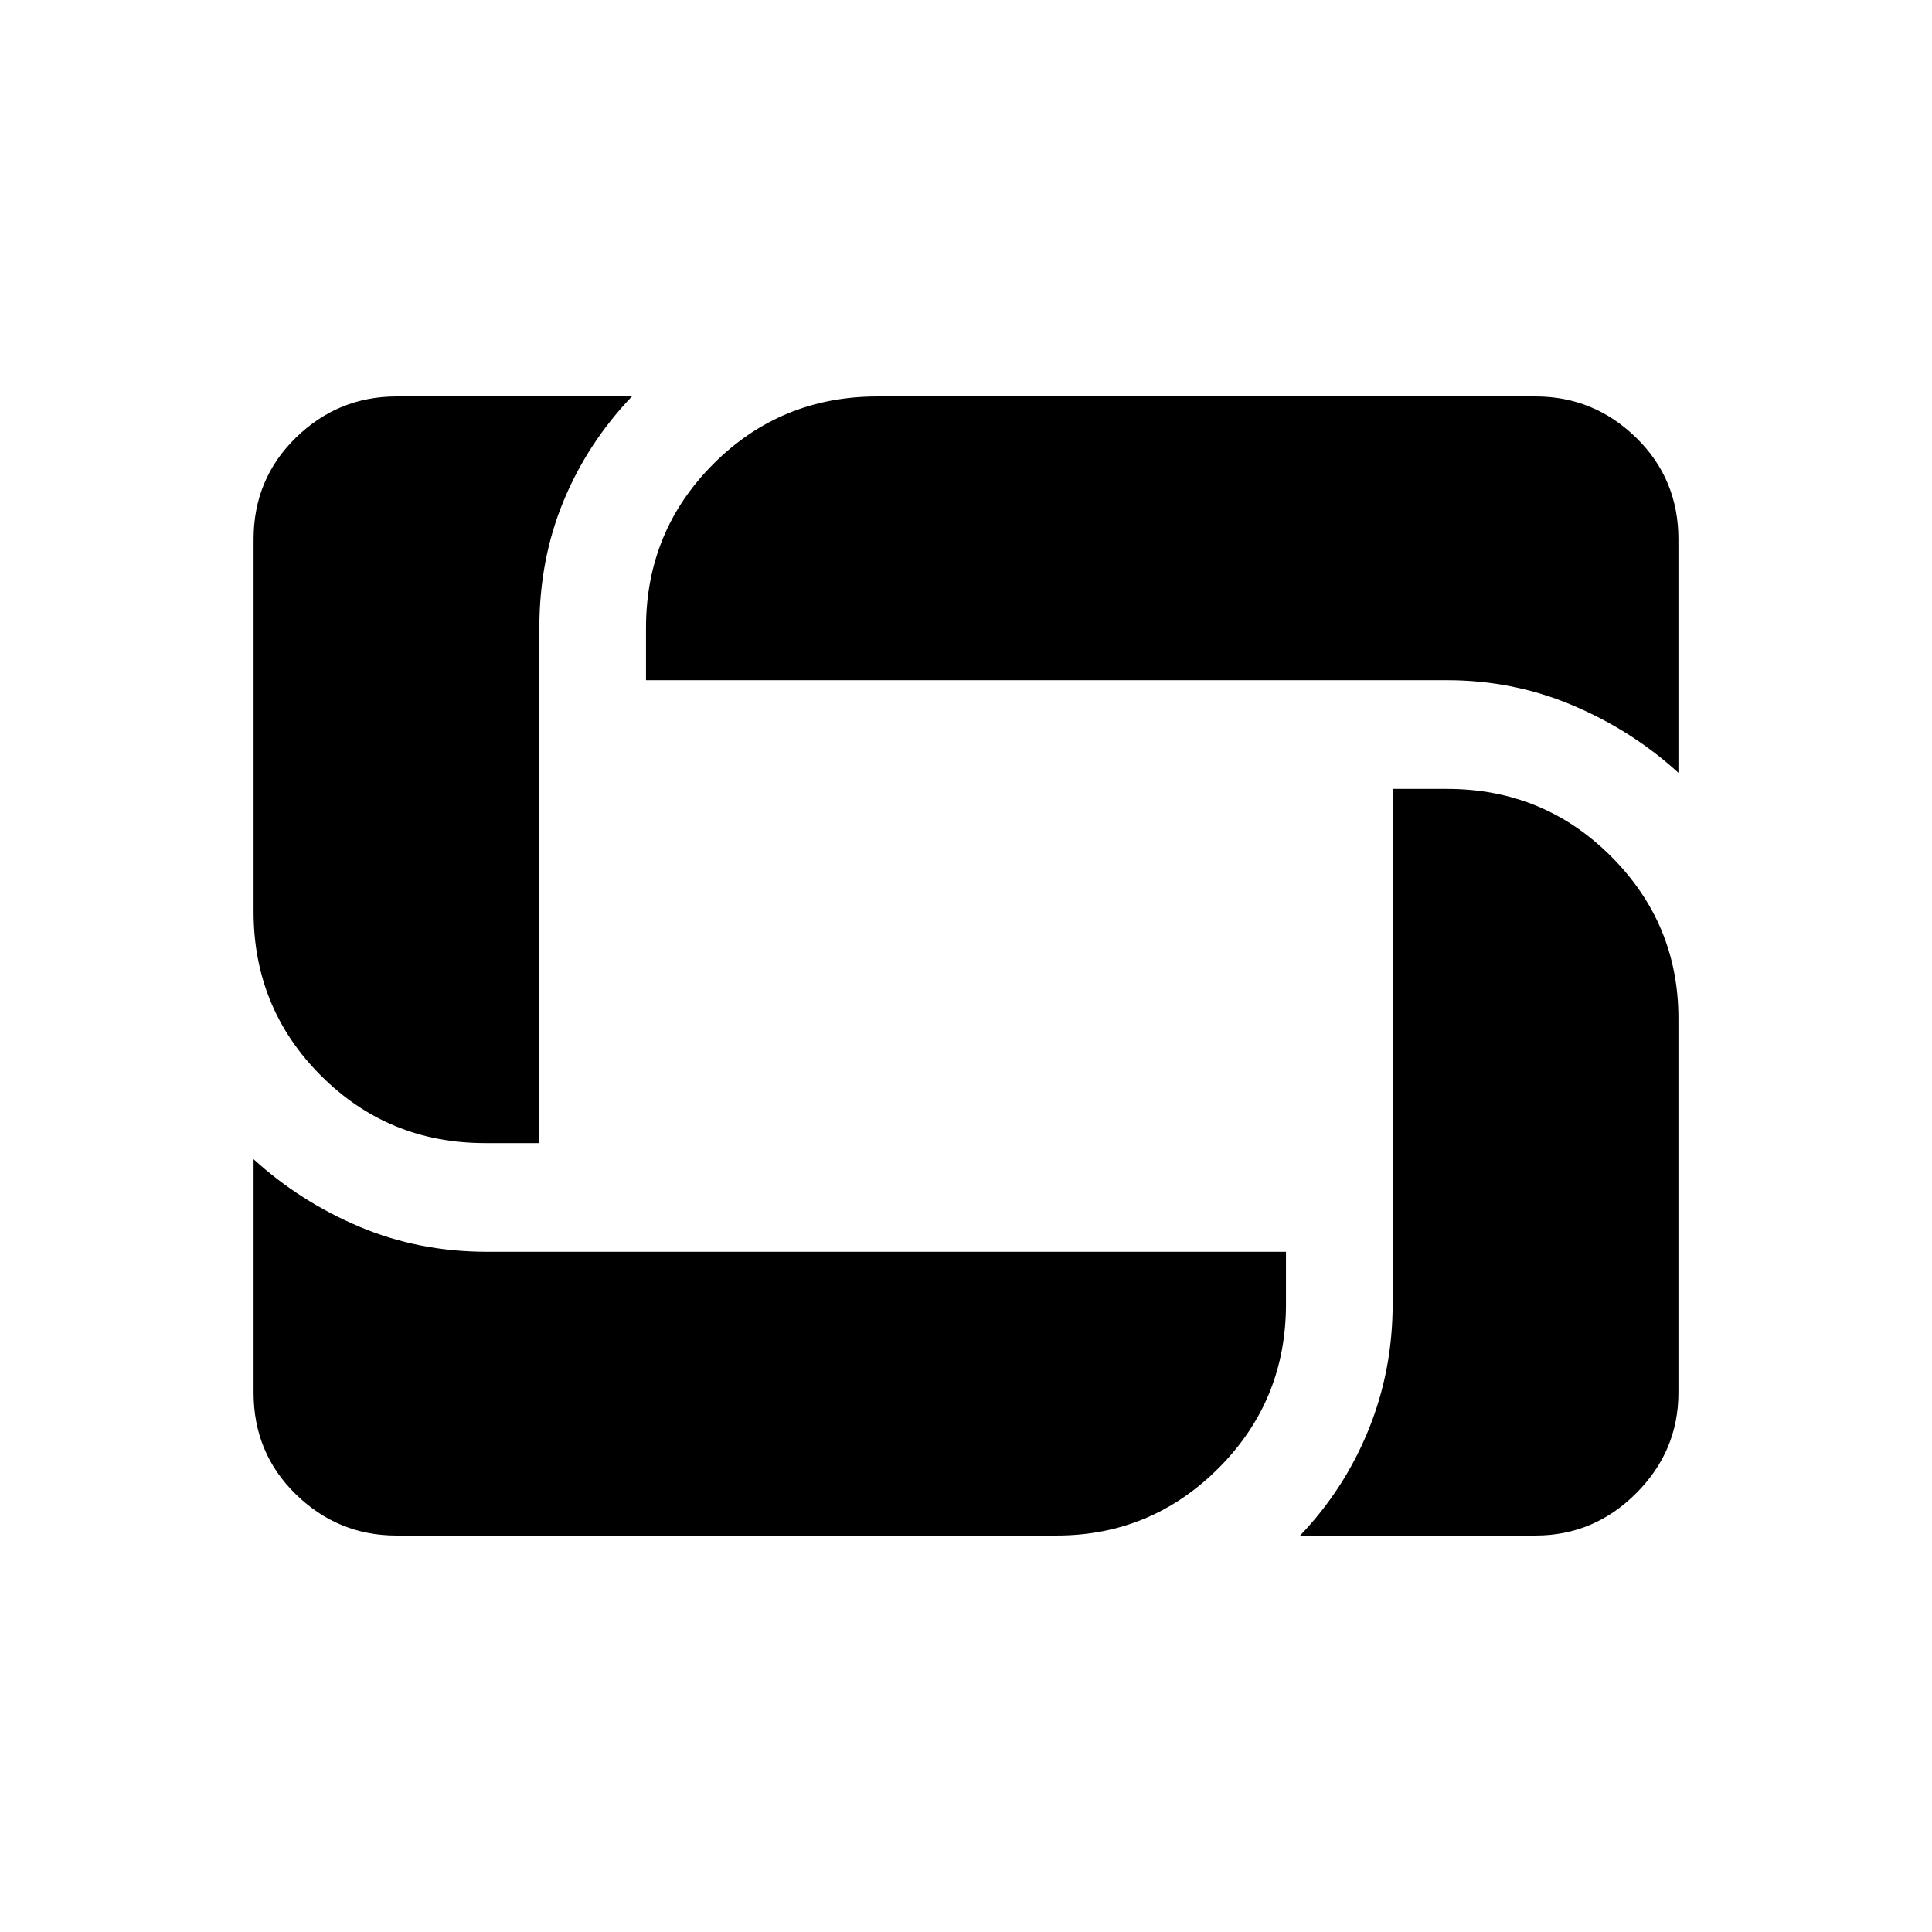 <svg xmlns="http://www.w3.org/2000/svg" width="48" height="48"><path d="M41.7 19.2q-1.15-1.05-2.625-1.675T35.95 16.9h-19.9v-1.3q0-2.4 1.675-4.075Q19.4 9.85 21.8 9.85h16.35q1.45 0 2.5 1.025T41.7 13.4zm-29.65 9.2q-2.4 0-4.075-1.675Q6.3 25.05 6.3 22.65V13.4q0-1.5 1.05-2.525t2.5-1.025h5.85Q14.6 11 14 12.45q-.6 1.45-.6 3.15v12.8zm-2.2 9.75q-1.45 0-2.5-1.025T6.3 34.6v-5.8q1.15 1.05 2.625 1.675t3.175.625h19.85v1.3q0 2.4-1.675 4.075Q28.6 38.15 26.25 38.15zm22.45 0Q33.4 37 34 35.525q.6-1.475.6-3.125V19.6h1.35q2.4 0 4.075 1.675Q41.7 22.95 41.7 25.3v9.3q0 1.45-1.05 2.5t-2.5 1.05z"/></svg>